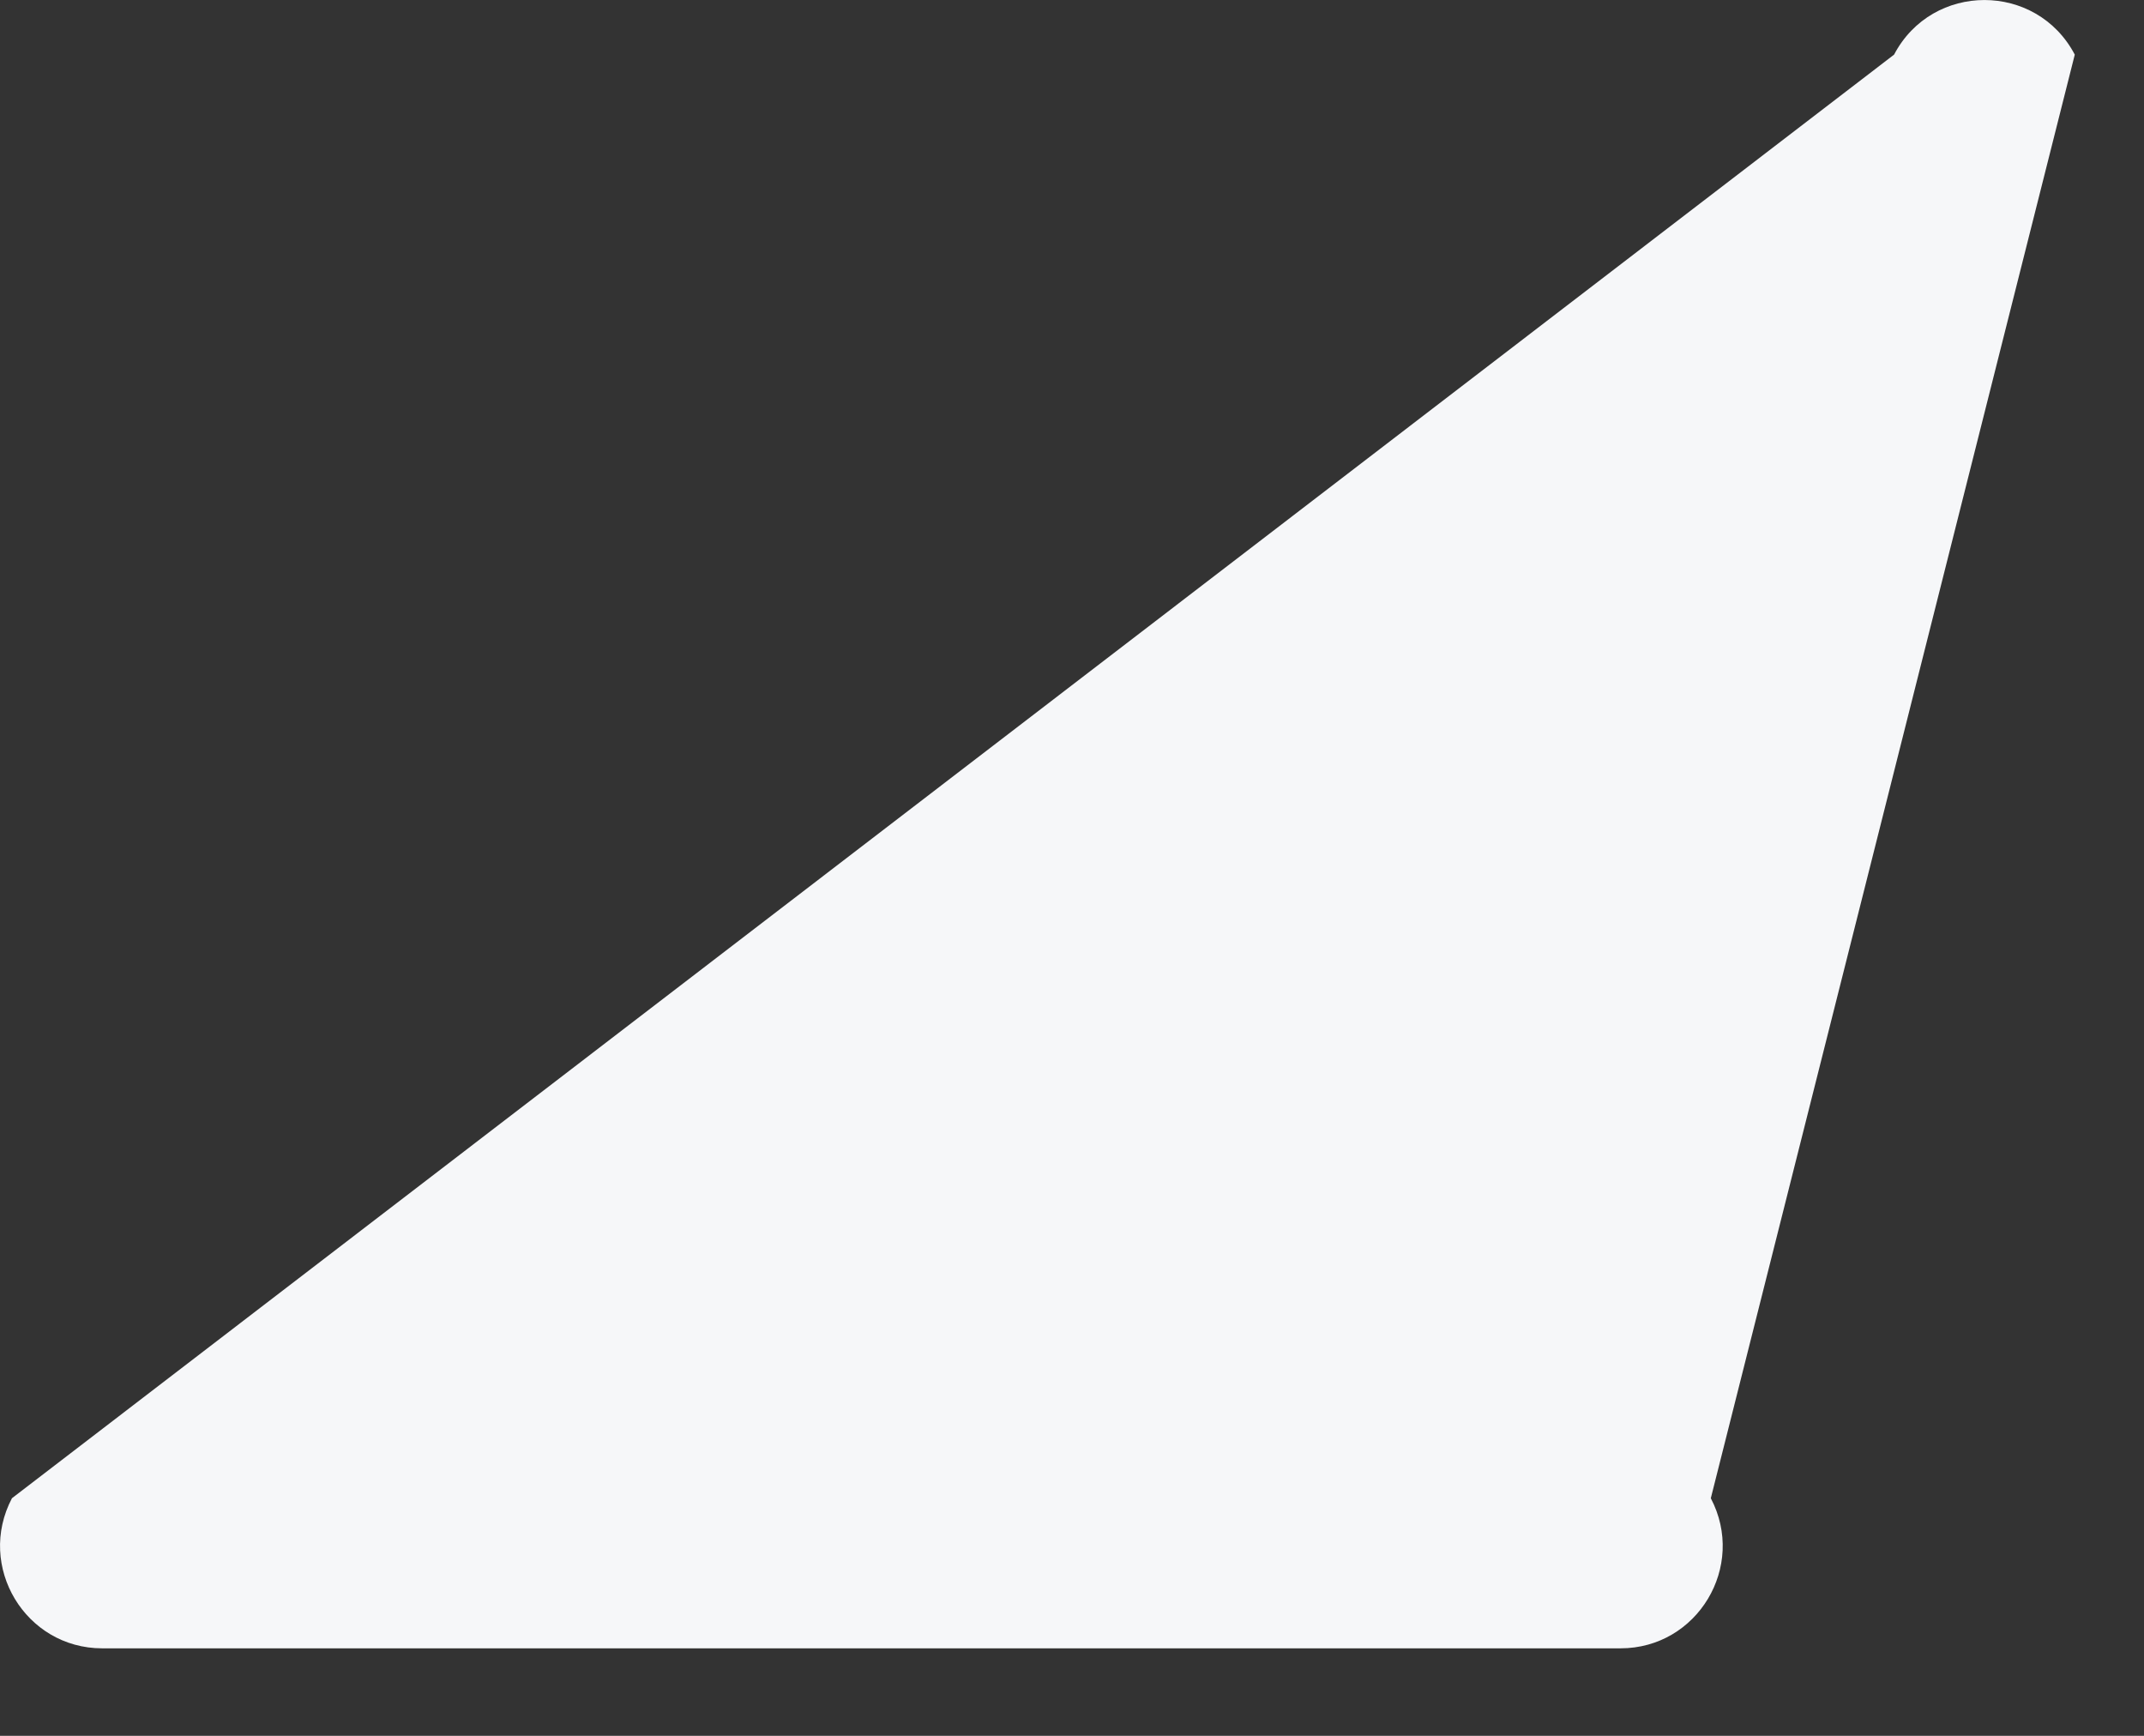 <svg width="21" height="17" viewBox="0 0 21 17" fill="none" xmlns="http://www.w3.org/2000/svg">
<rect x="0" y="0" width="21" height="17" fill="#333333" stroke="none"/>
<path d="M18.552 0.535C18.927 -0.178 19.947 -0.178 20.322 0.535L16.757 14.673C17.108 15.341 16.625 16.143 15.873 16.143H1.001C0.249 16.143 -0.234 15.341 0.117 14.673L18.552 0.535Z" fill="#F6F7F9"/>
</svg>
